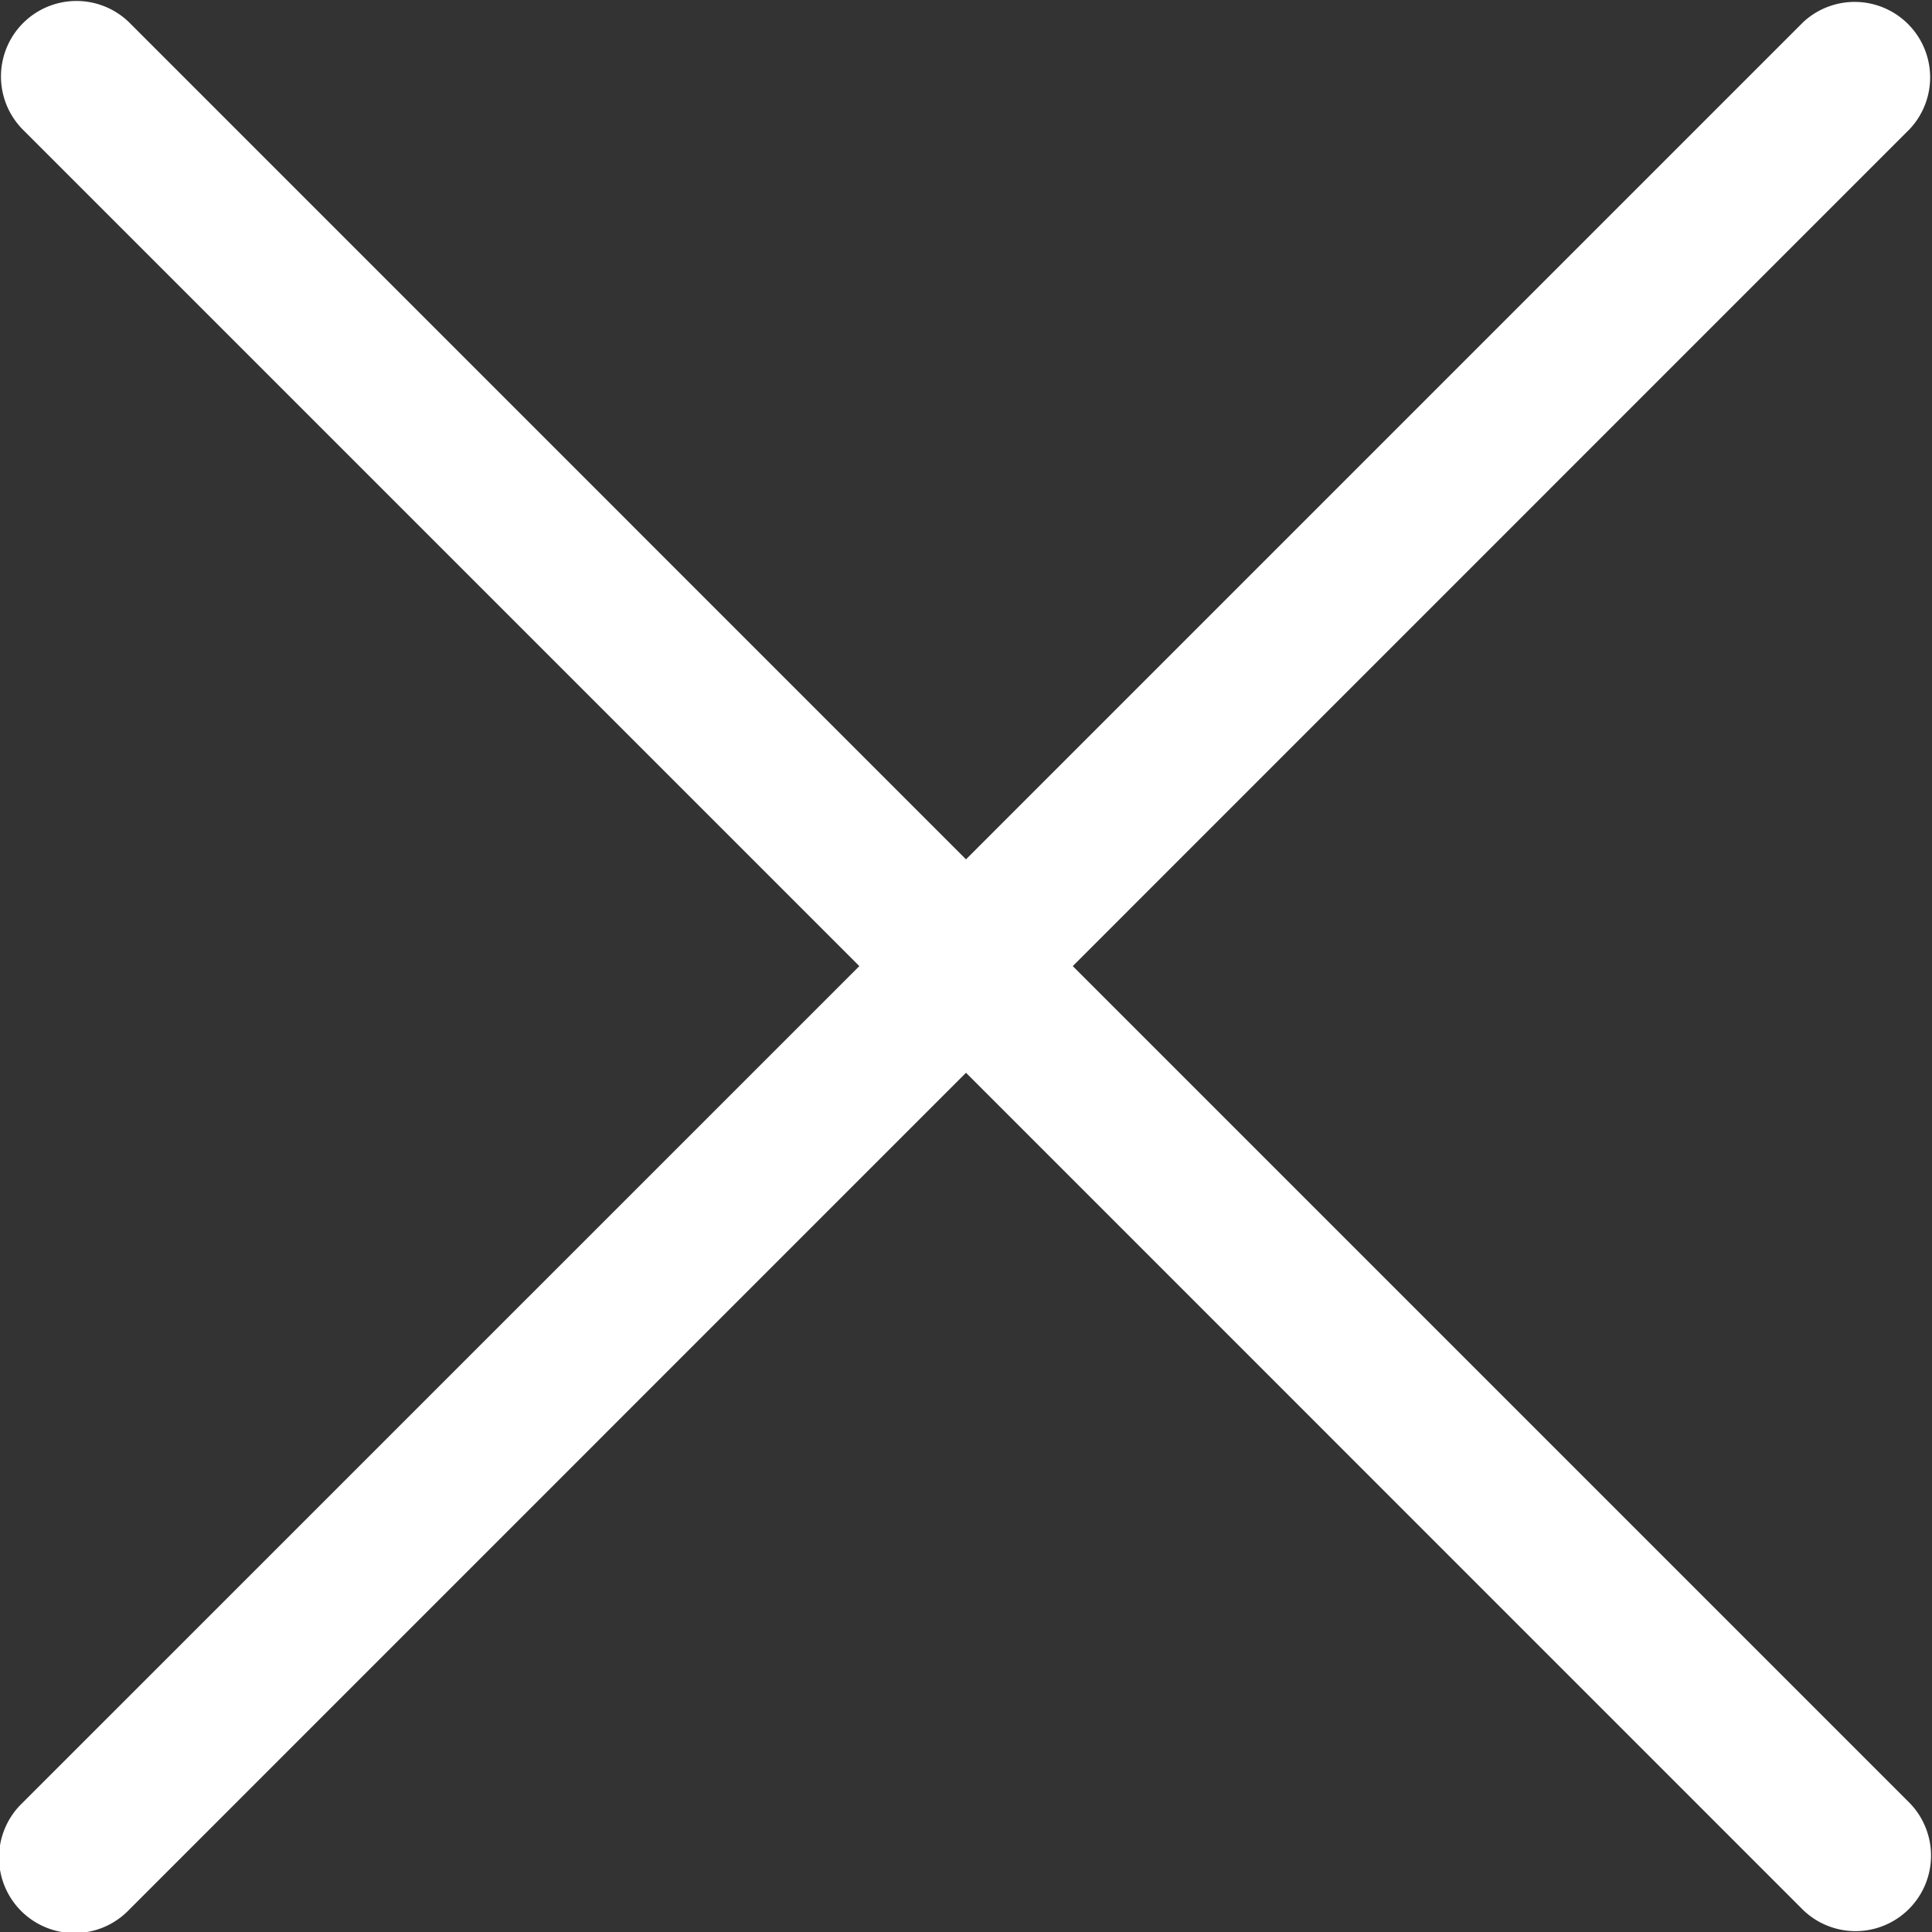 <svg xmlns="http://www.w3.org/2000/svg" width="19.038" height="19.039" viewBox="0 0 19.038 19.039">
  <rect x="0" y="0" width="19.038" height="19.039" fill="#333333" stroke="none"/>
  <g id="Group_2047" data-name="Group 2047" transform="translate(0 0)">
    <g id="Group_2046" data-name="Group 2046">
      <path id="Path_2722" data-name="Path 2722" d="M10.571,9.52l8.249-8.25A.744.744,0,0,0,17.769.218L9.519,8.468,1.27.218A.744.744,0,0,0,.218,1.27L8.468,9.52.218,17.769A.744.744,0,1,0,1.27,18.821l8.249-8.25,8.249,8.25a.744.744,0,0,0,1.052-1.052Z" fill="#fff"/>
    </g>
  </g>
</svg>
